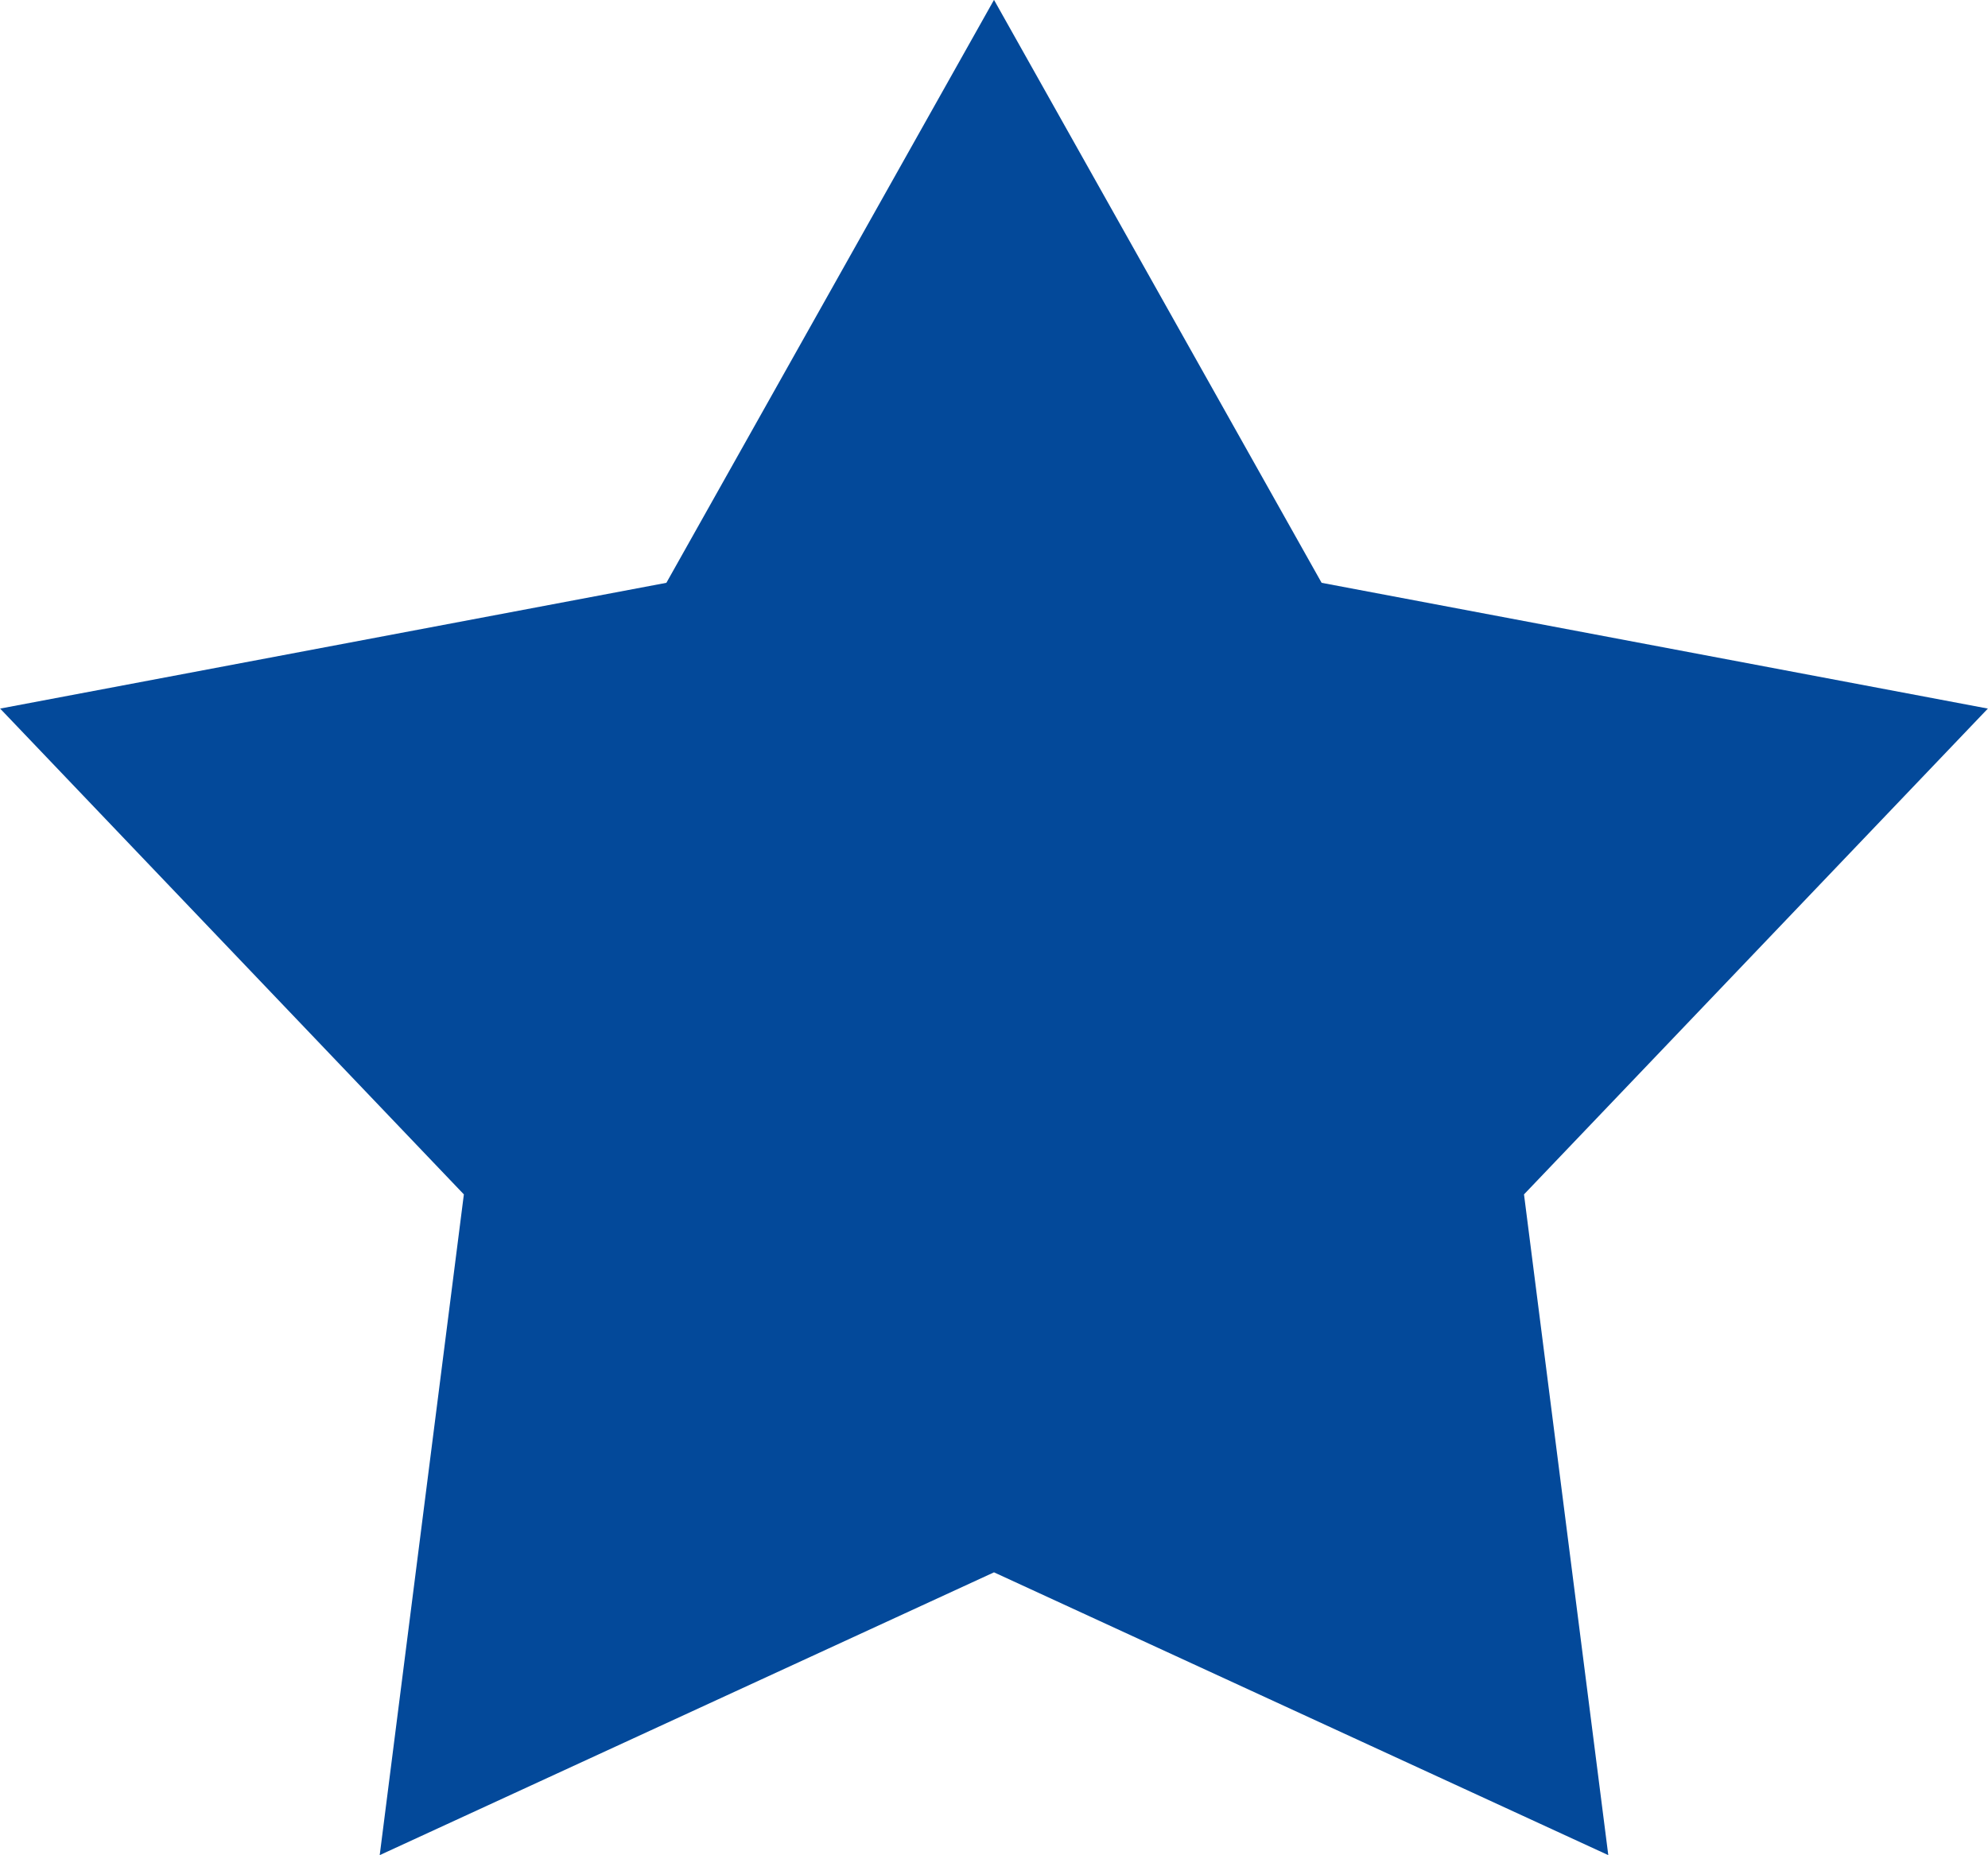 <svg version="1.1" xmlns="http://www.w3.org/2000/svg" xmlns:xlink="http://www.w3.org/1999/xlink" width="15" height="14" viewBox="0 0 15 14">
<path id="star-fill" d="M7.500,-0.001 L9.972,4.398 L14.999,5.347 L11.499,9.013 L12.135,13.999 L7.500,11.865 L2.865,13.999 L3.500,9.013 L0.001,5.347 L5.028,4.398 L7.500,-0.001 " fill="#03499A" />
</svg>
